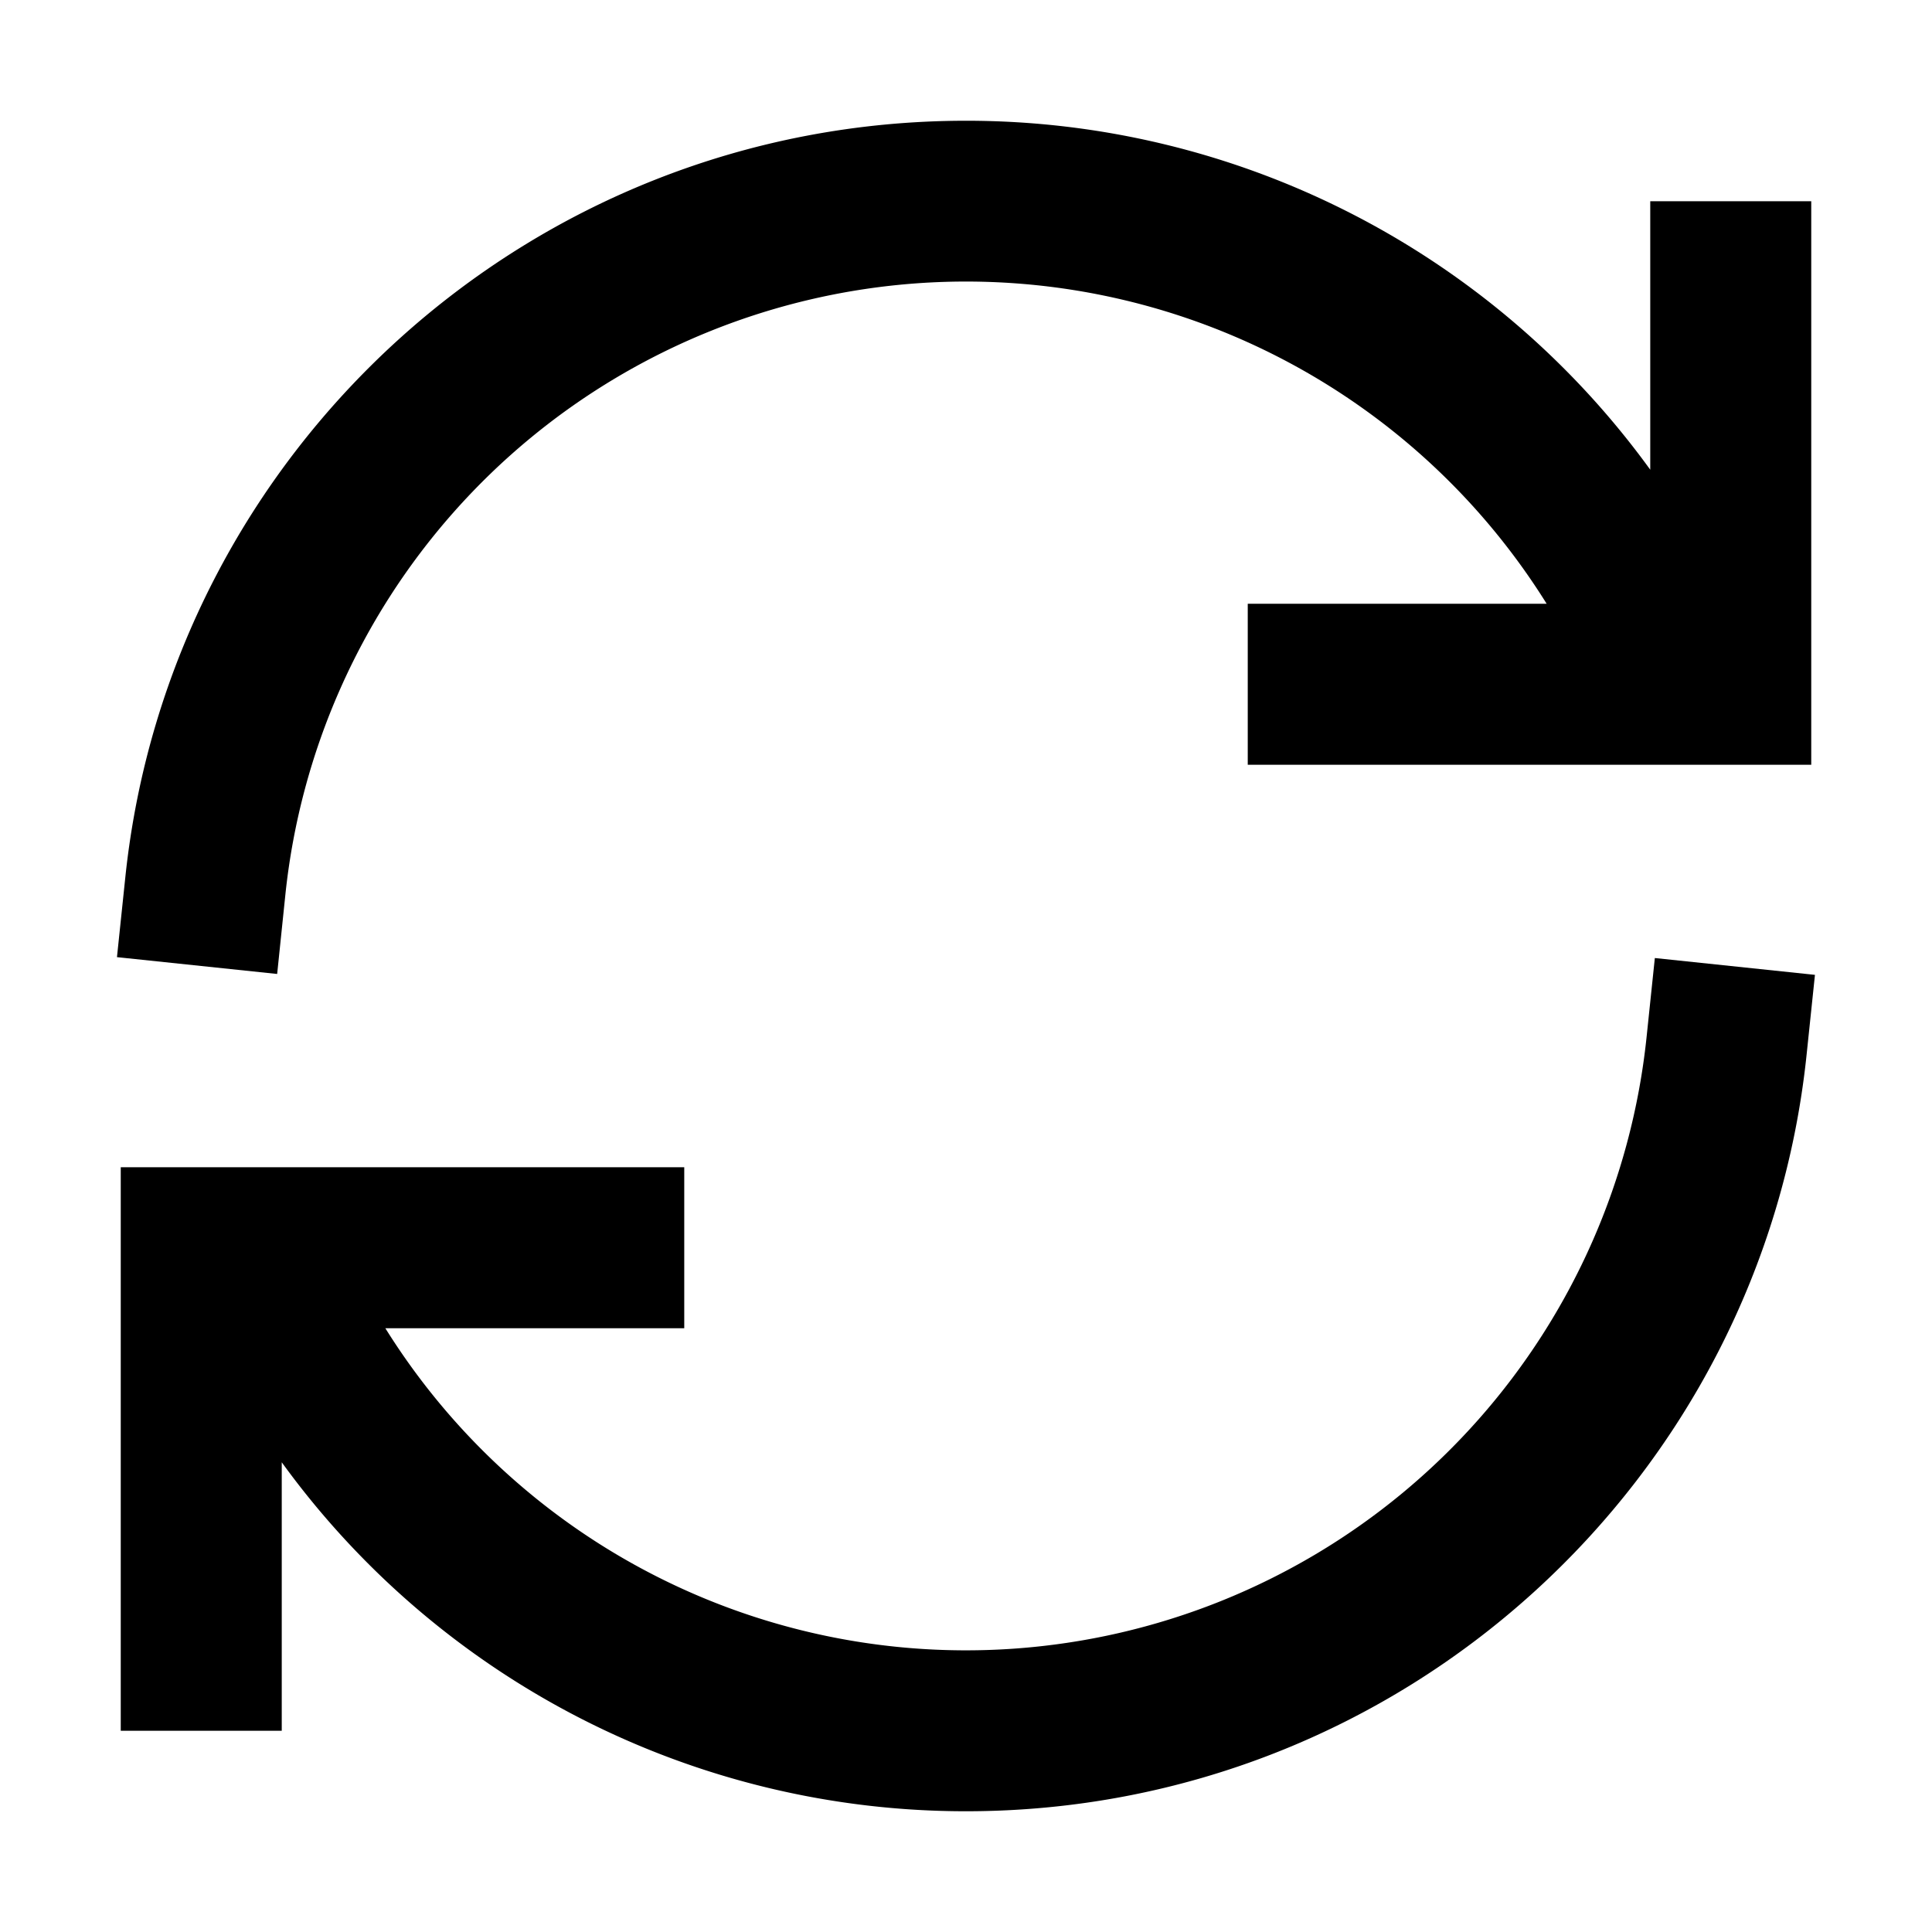 <svg xmlns="http://www.w3.org/2000/svg" width="1em" height="1em" viewBox="0 0 24 24">
  <path fill="currentColor" d="M20.5 5.835A10.49 10.49 0 0 0 12 1.5c-5.427 0-9.89 4.115-10.443 9.396l-.104.994l1.99.209l.103-.995A8.501 8.501 0 0 1 19.213 7.5H15.5v2h7v-7h-2zm.057 6.066l-.104.995A8.501 8.501 0 0 1 4.787 16.5H8.5v-2h-7v7h2v-3.335A10.49 10.49 0 0 0 12 22.5c5.426 0 9.89-4.115 10.442-9.396l.104-.994z" />
</svg>